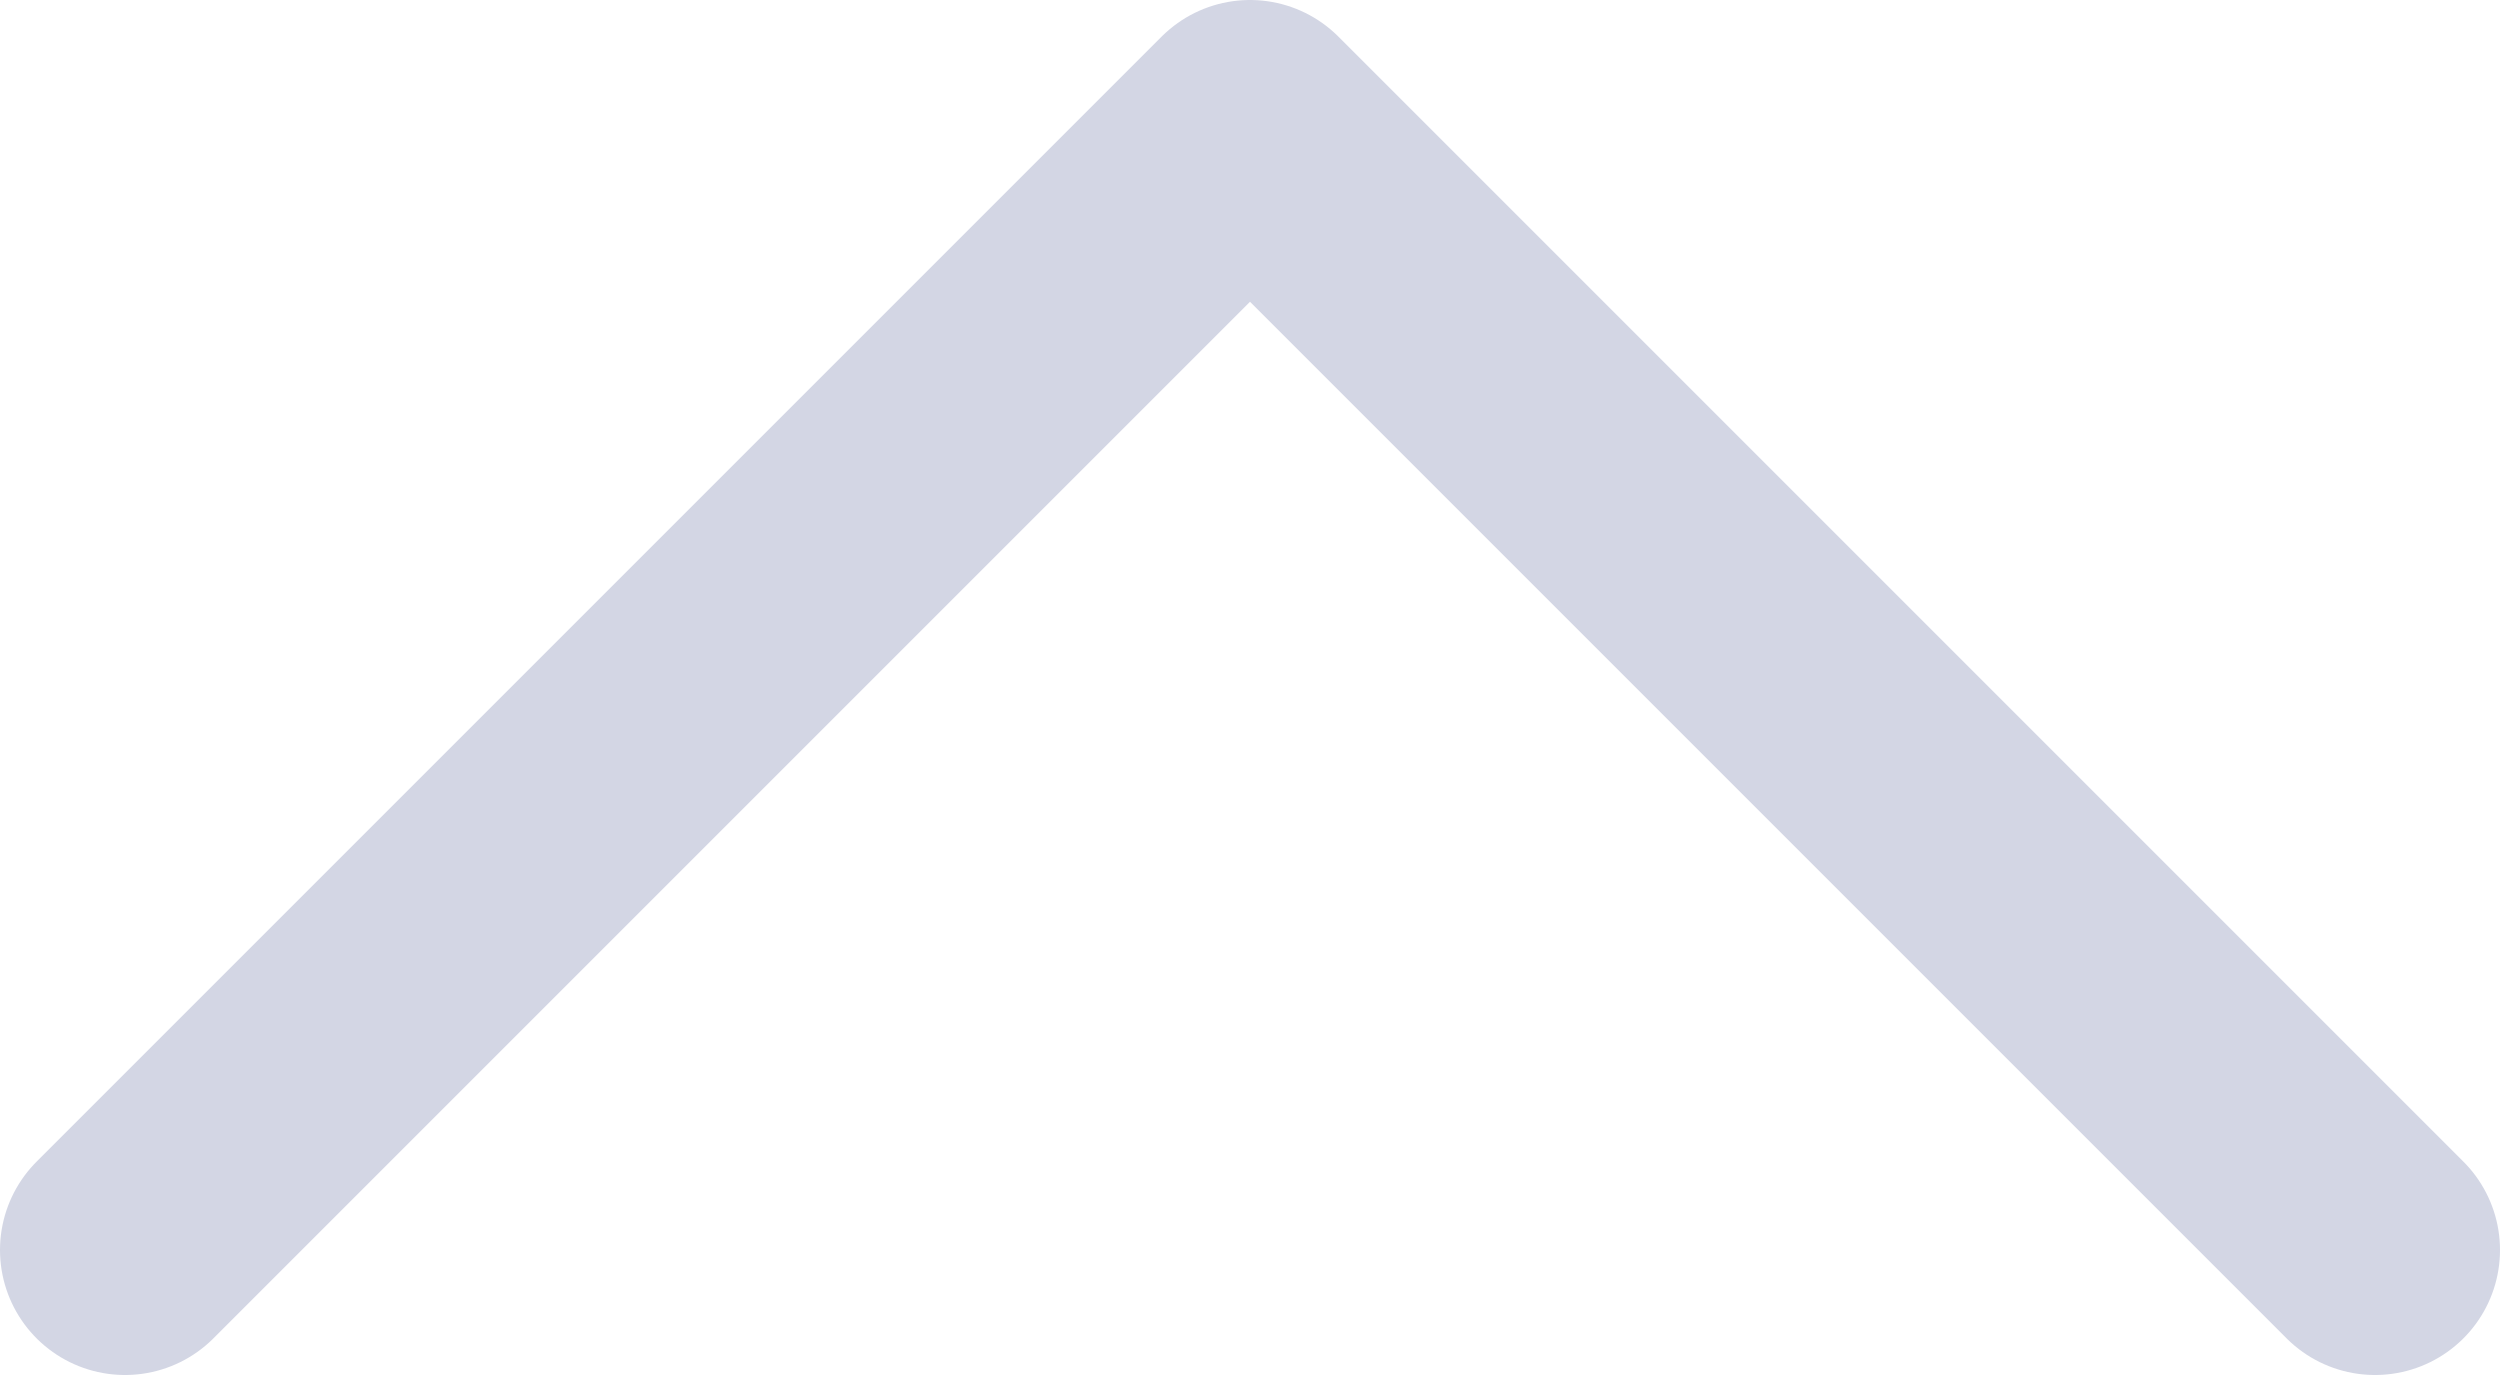 <svg width="20" height="11" viewBox="0 0 20 11" fill="none" xmlns="http://www.w3.org/2000/svg">
<path d="M19 10L10 1L1 10" stroke="#D3D6E4" stroke-width="2" stroke-linecap="round" stroke-linejoin="round"/>
</svg>
